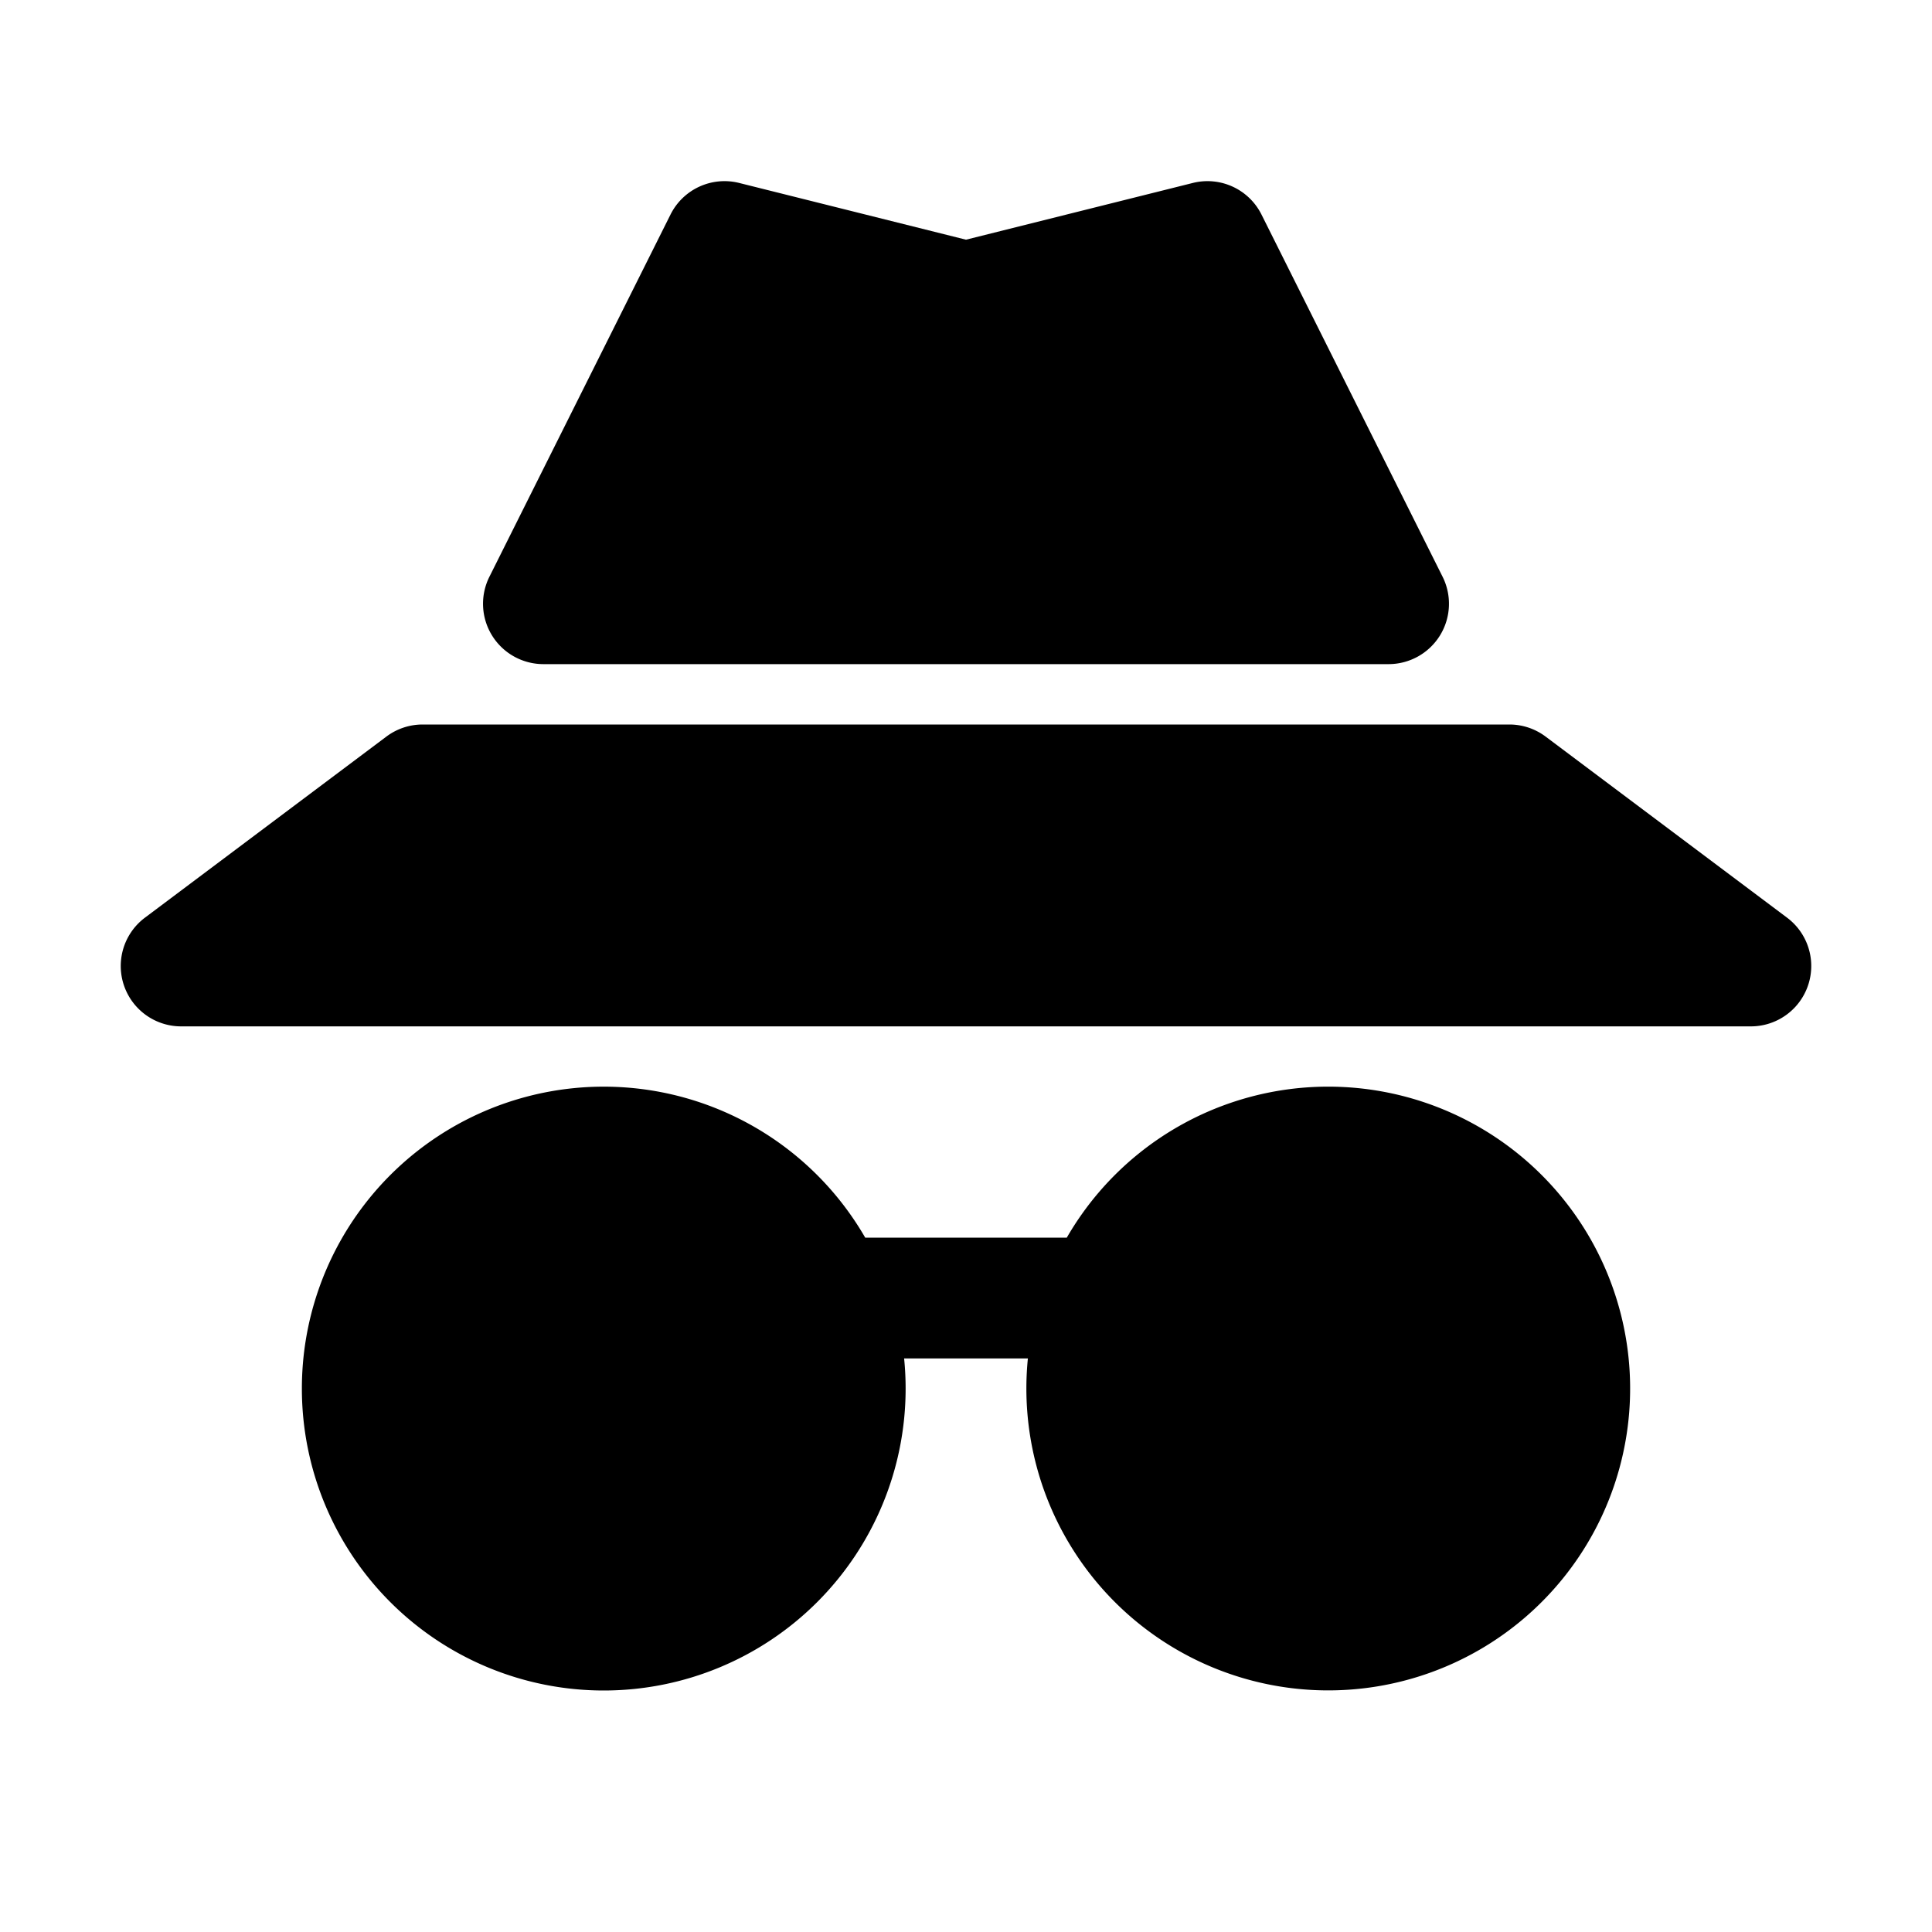 <svg xmlns="http://www.w3.org/2000/svg" width="32" height="32" viewBox="0 0 32 32"><path d="M11.106 3.553a1 1 0 0 1 1.136-.523L16 3.97l3.758-.94a1 1 0 0 1 1.136.523l3 6A1 1 0 0 1 23 11H9a1 1 0 0 1-.894-1.447zM7 12a1 1 0 0 0-.6.2l-4 3A1 1 0 0 0 3 17h26a1 1 0 0 0 .6-1.8l-4-3a1 1 0 0 0-.6-.2zM5 23a5 5 0 0 1 9.331-2.5h3.338a5 5 0 1 1-.644 2h-2.05q.025.247.025.5a5 5 0 0 1-10 0"/></svg>